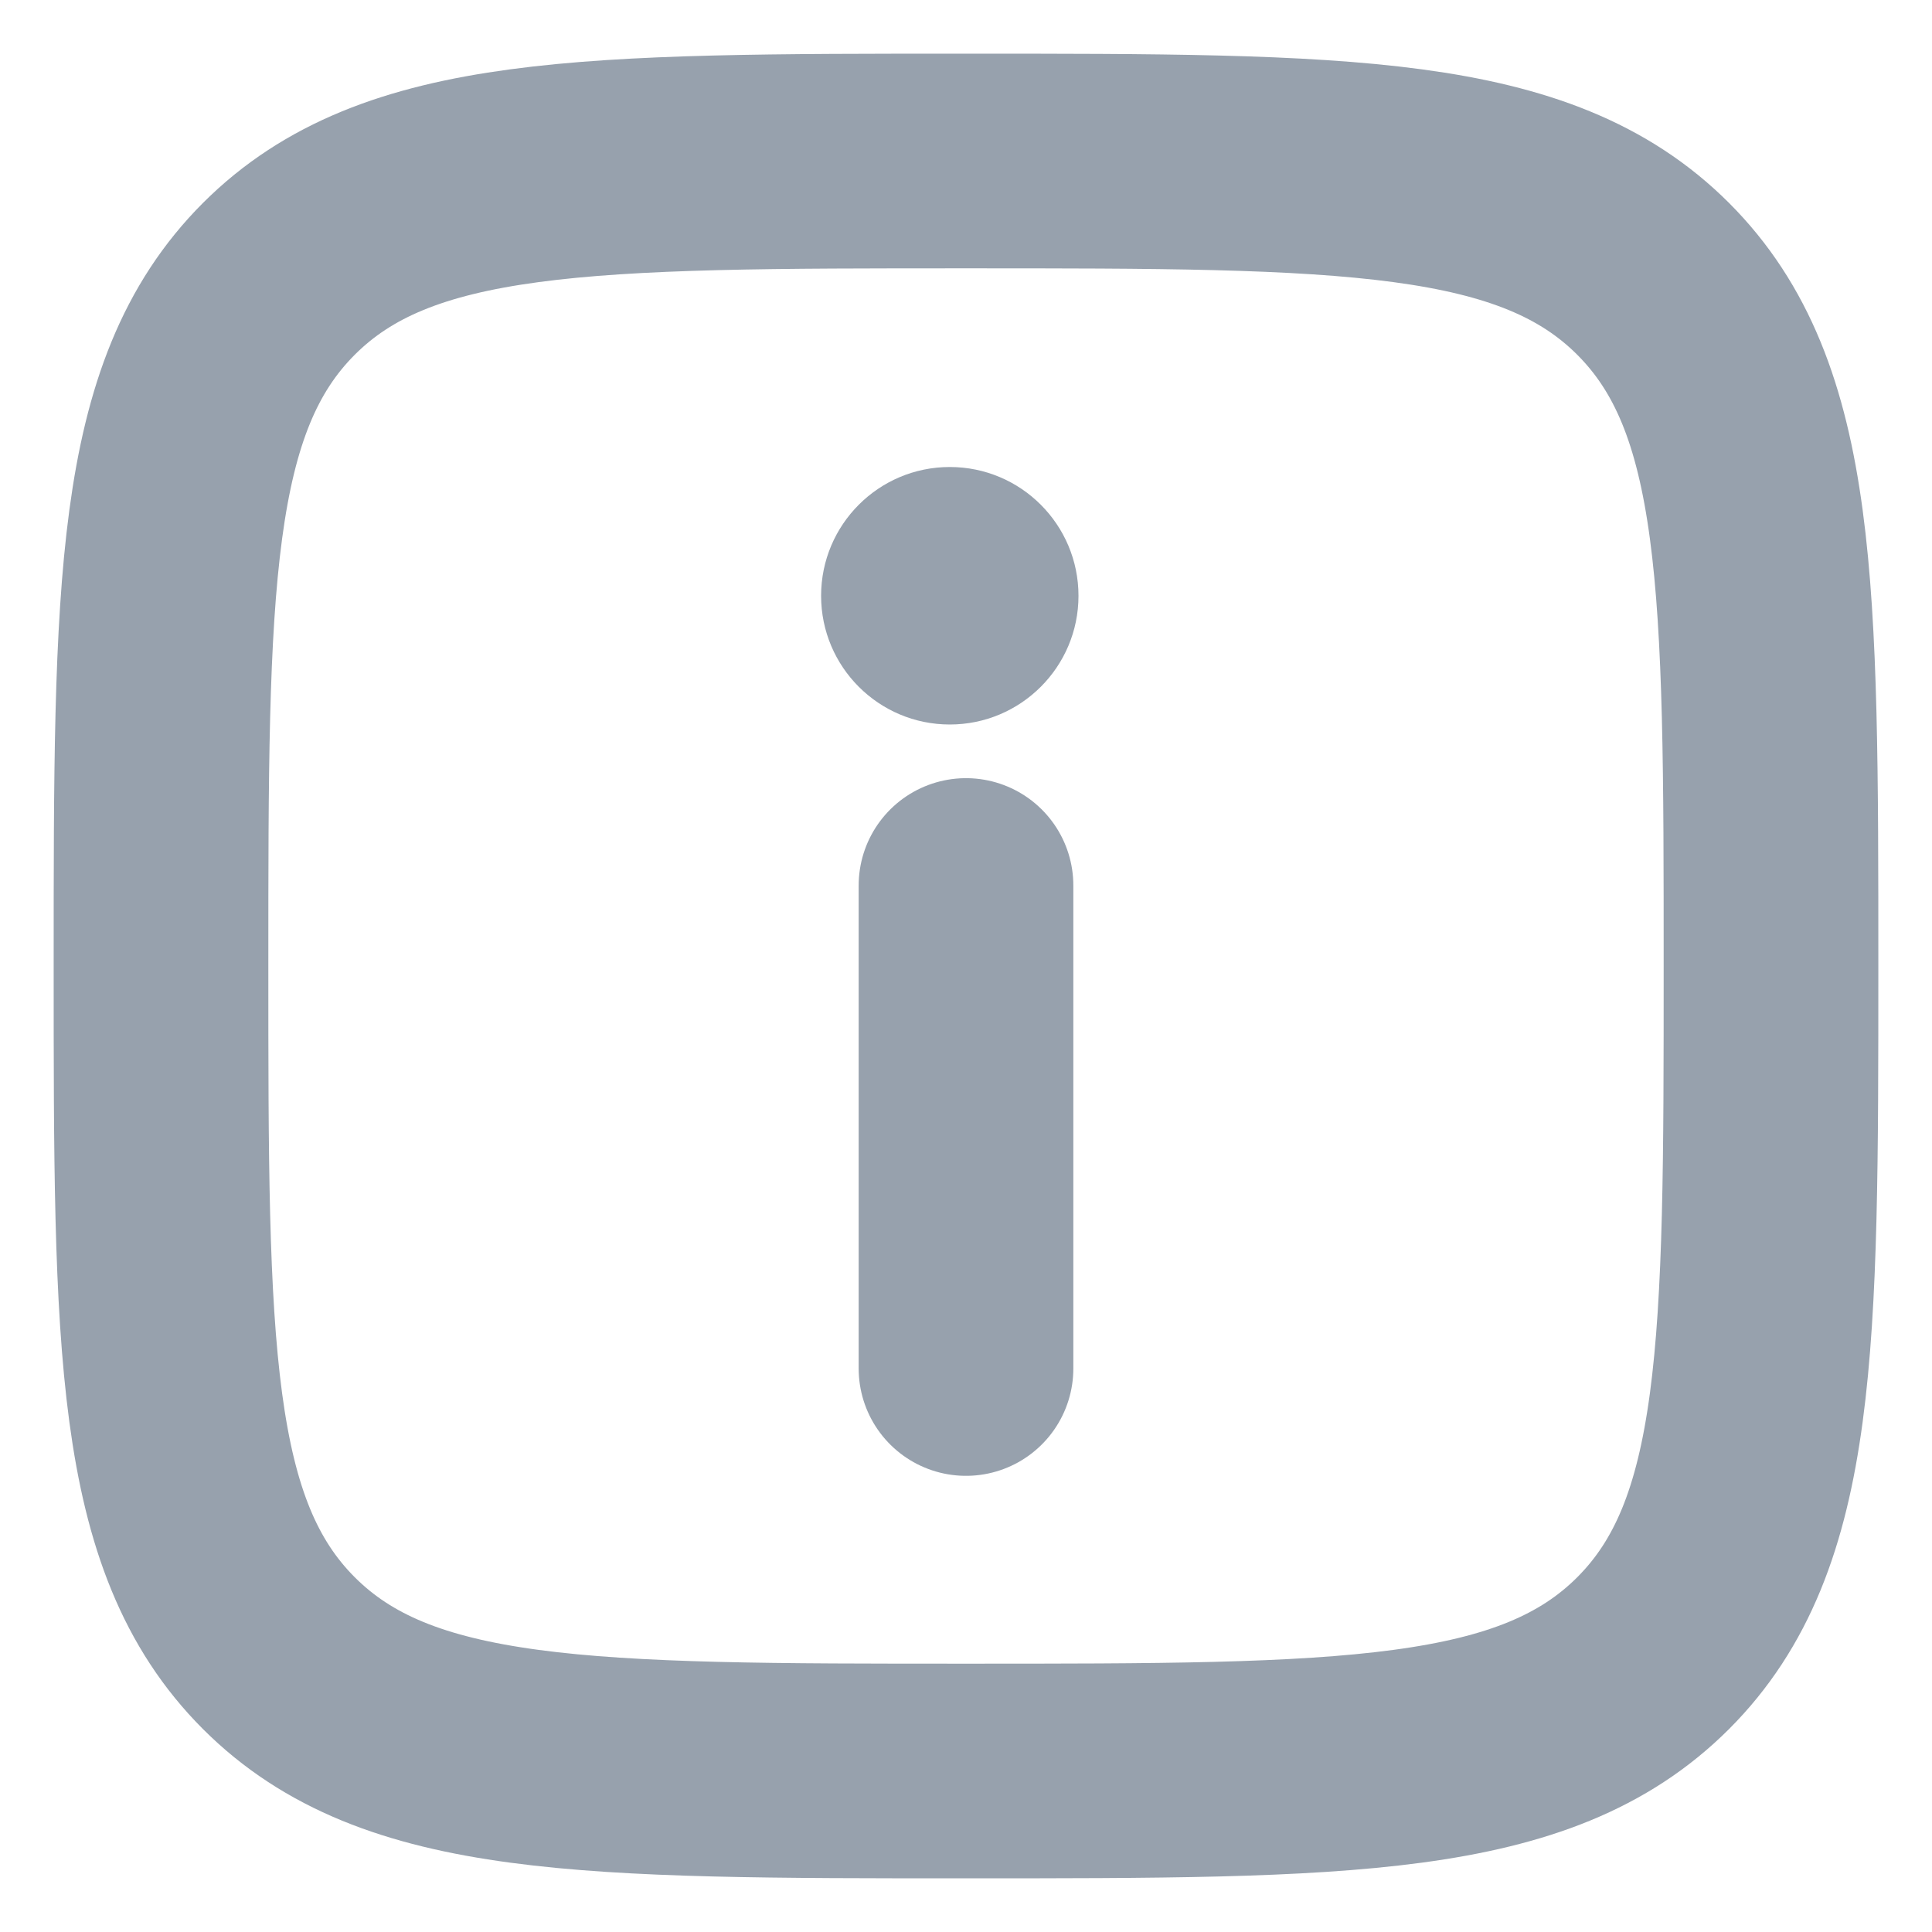 <svg width="18" height="18" viewBox="0 0 18 18" fill="none" xmlns="http://www.w3.org/2000/svg">
<g id="info-square_svgrepo.com" clip-path="url(#clip0_309_4599)">
<path id="Vector" d="M9 12.75V8.25" stroke="#97A1AD" stroke-width="2" stroke-linecap="round"/>
<path id="Vector_2" d="M8.849 4.351C9.511 4.351 10.048 4.888 10.048 5.551C10.048 6.213 9.511 6.75 8.849 6.75C8.187 6.75 7.65 6.213 7.65 5.551C7.65 4.888 8.187 4.351 8.849 4.351Z" fill="#97A1AD"/>
<path id="Vector_3" d="M1.5 9C1.5 5.464 1.5 3.697 2.598 2.598C3.697 1.5 5.464 1.5 9 1.5C12.536 1.5 14.303 1.5 15.402 2.598C16.5 3.697 16.5 5.464 16.5 9C16.5 12.536 16.5 14.303 15.402 15.402C14.303 16.5 12.536 16.5 9 16.5C5.464 16.5 3.697 16.5 2.598 15.402C1.5 14.303 1.5 12.536 1.5 9Z" stroke="#97A1AD" stroke-width="2"/>
</g>
<defs>
<clipPath id="clip0_309_4599">
<rect width="18" height="18" fill="white"/>
</clipPath>
</defs>
</svg>
